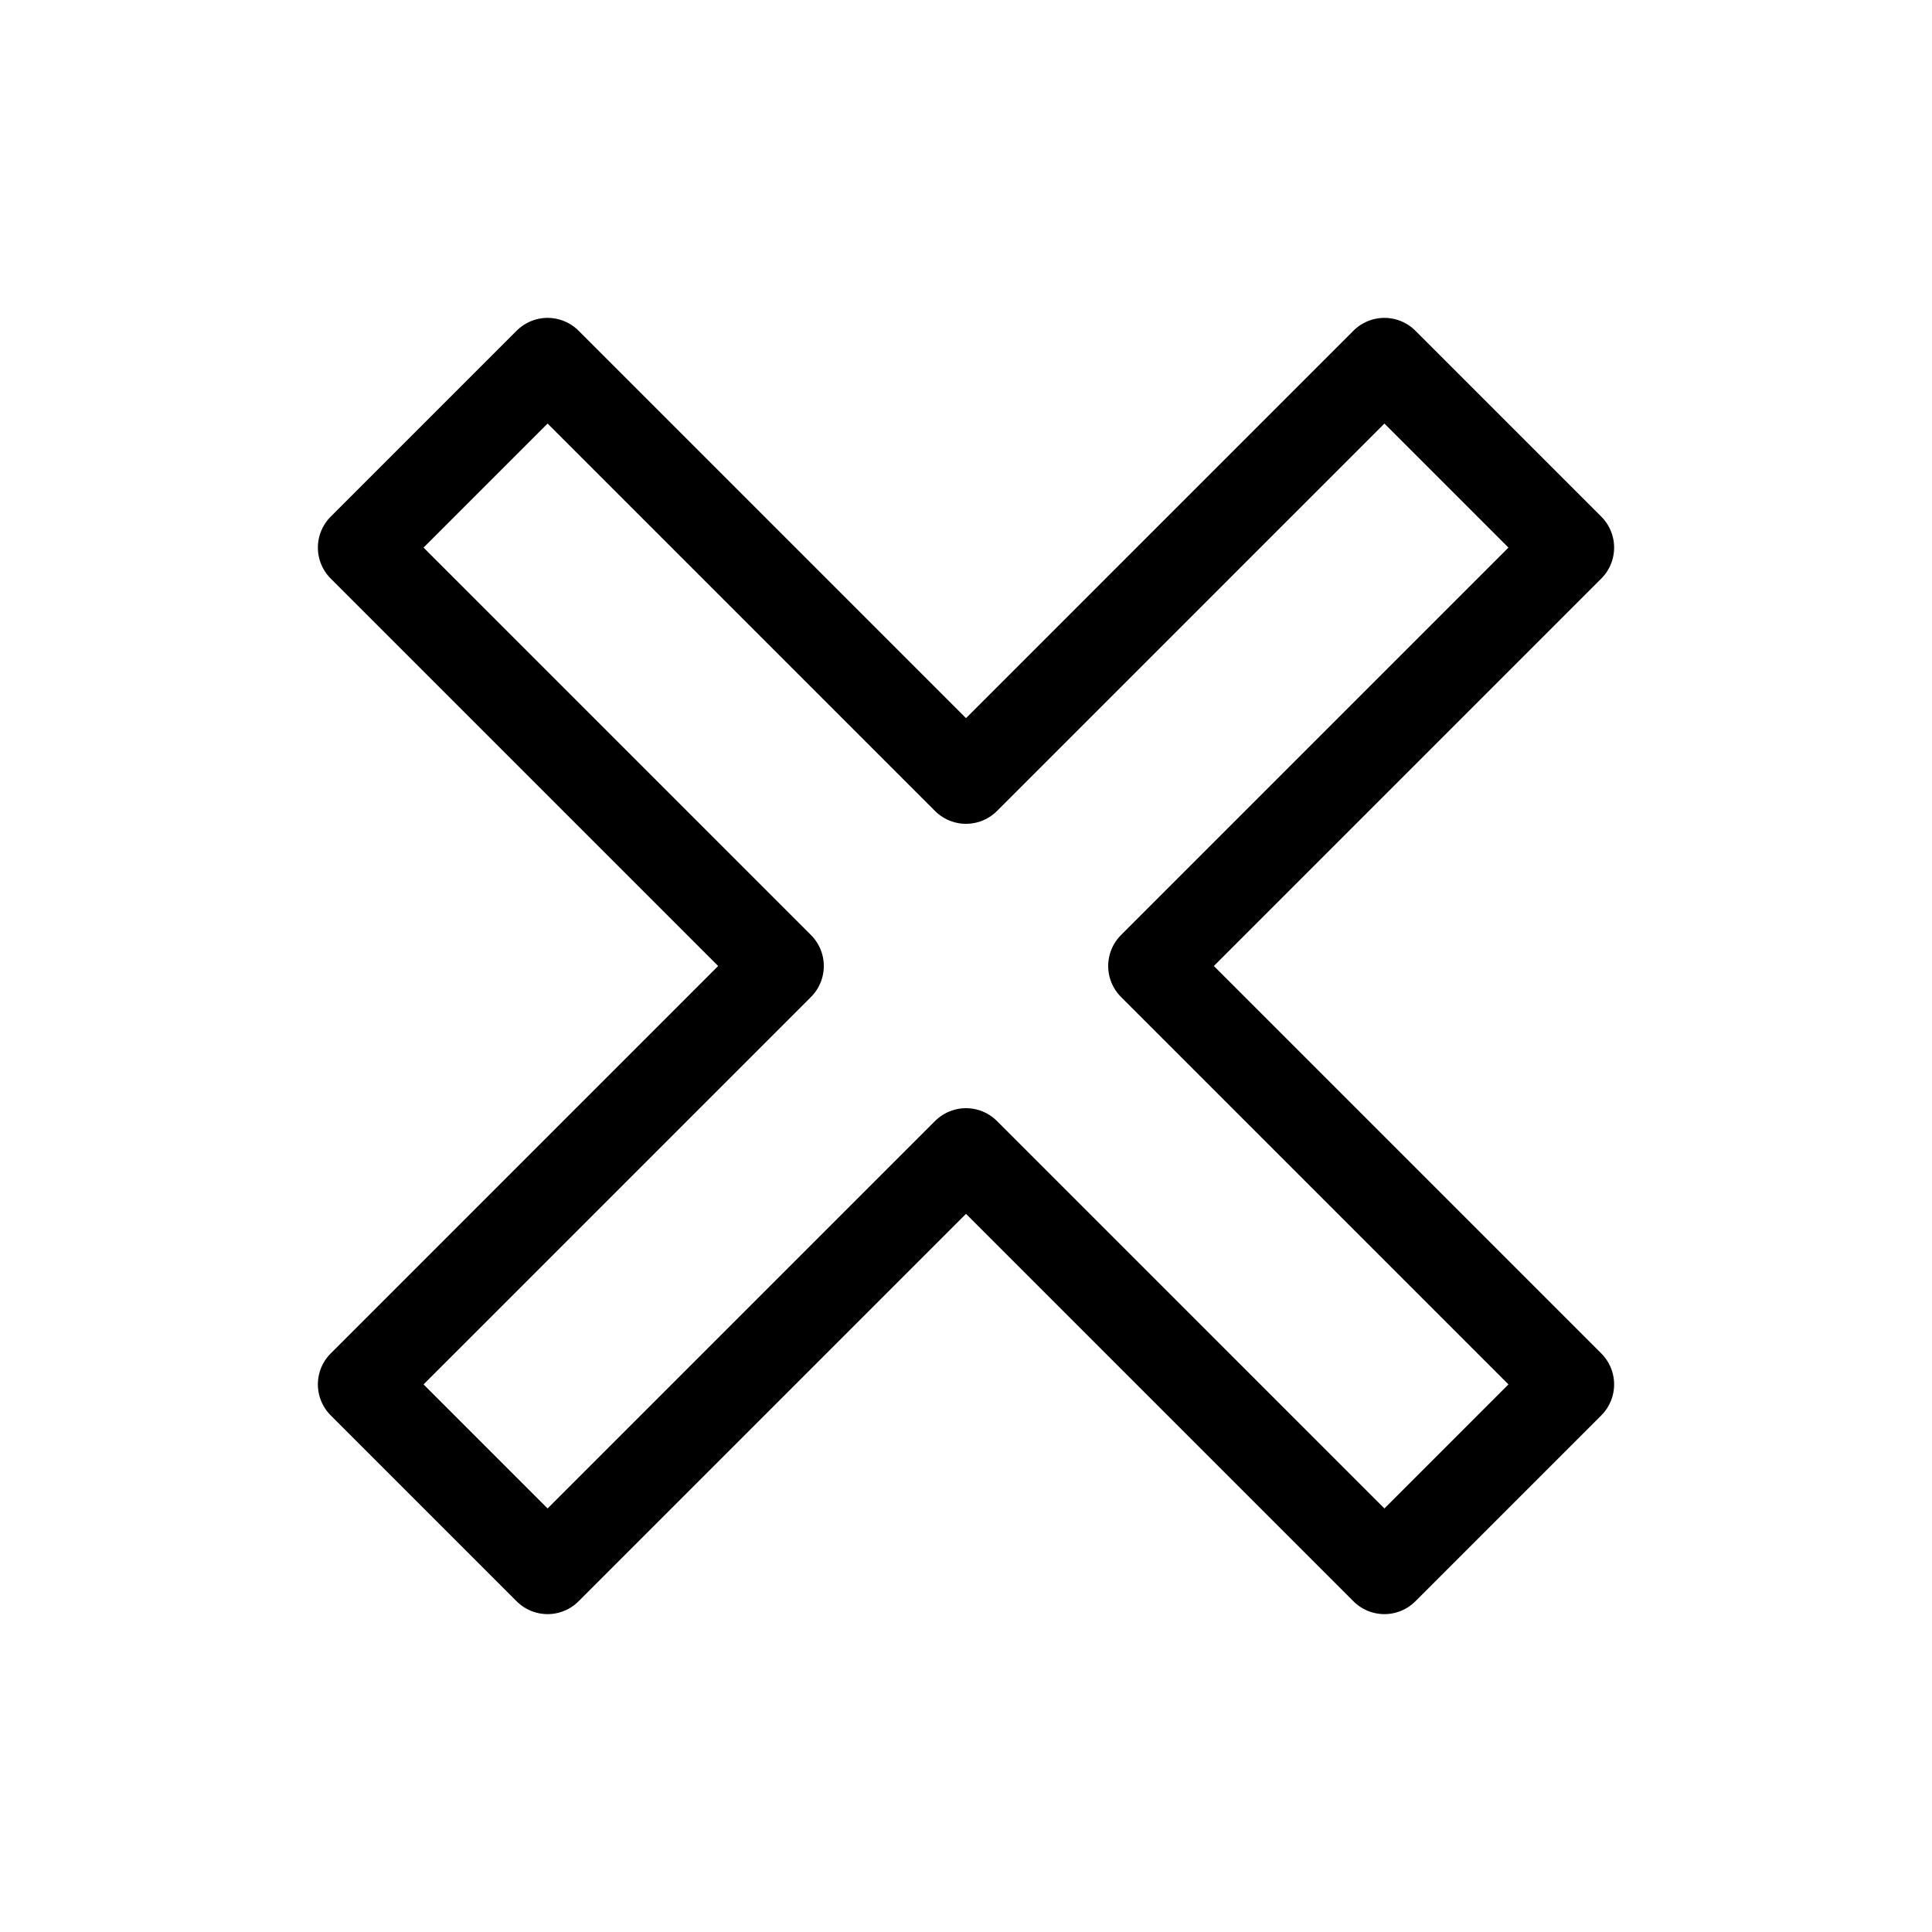 <svg id="cat-pg" xmlns="http://www.w3.org/2000/svg" width="32" height="32" viewBox="0 0 32 32">
  <defs>
    <style>
      .cls-1 {
        fill: none;
        stroke: #000;
        stroke-linejoin: round;
        stroke-width: 1.45px;
      }
    </style>
  </defs>
  <polygon class="cls-1" points="26.01 9.07 22.93 5.99 16 12.92 9.07 5.99 5.99 9.07 12.92 16 5.99 22.93 9.07 26.01 16 19.08 22.93 26.01 26.01 22.93 19.08 16 26.01 9.07"/>
</svg>
